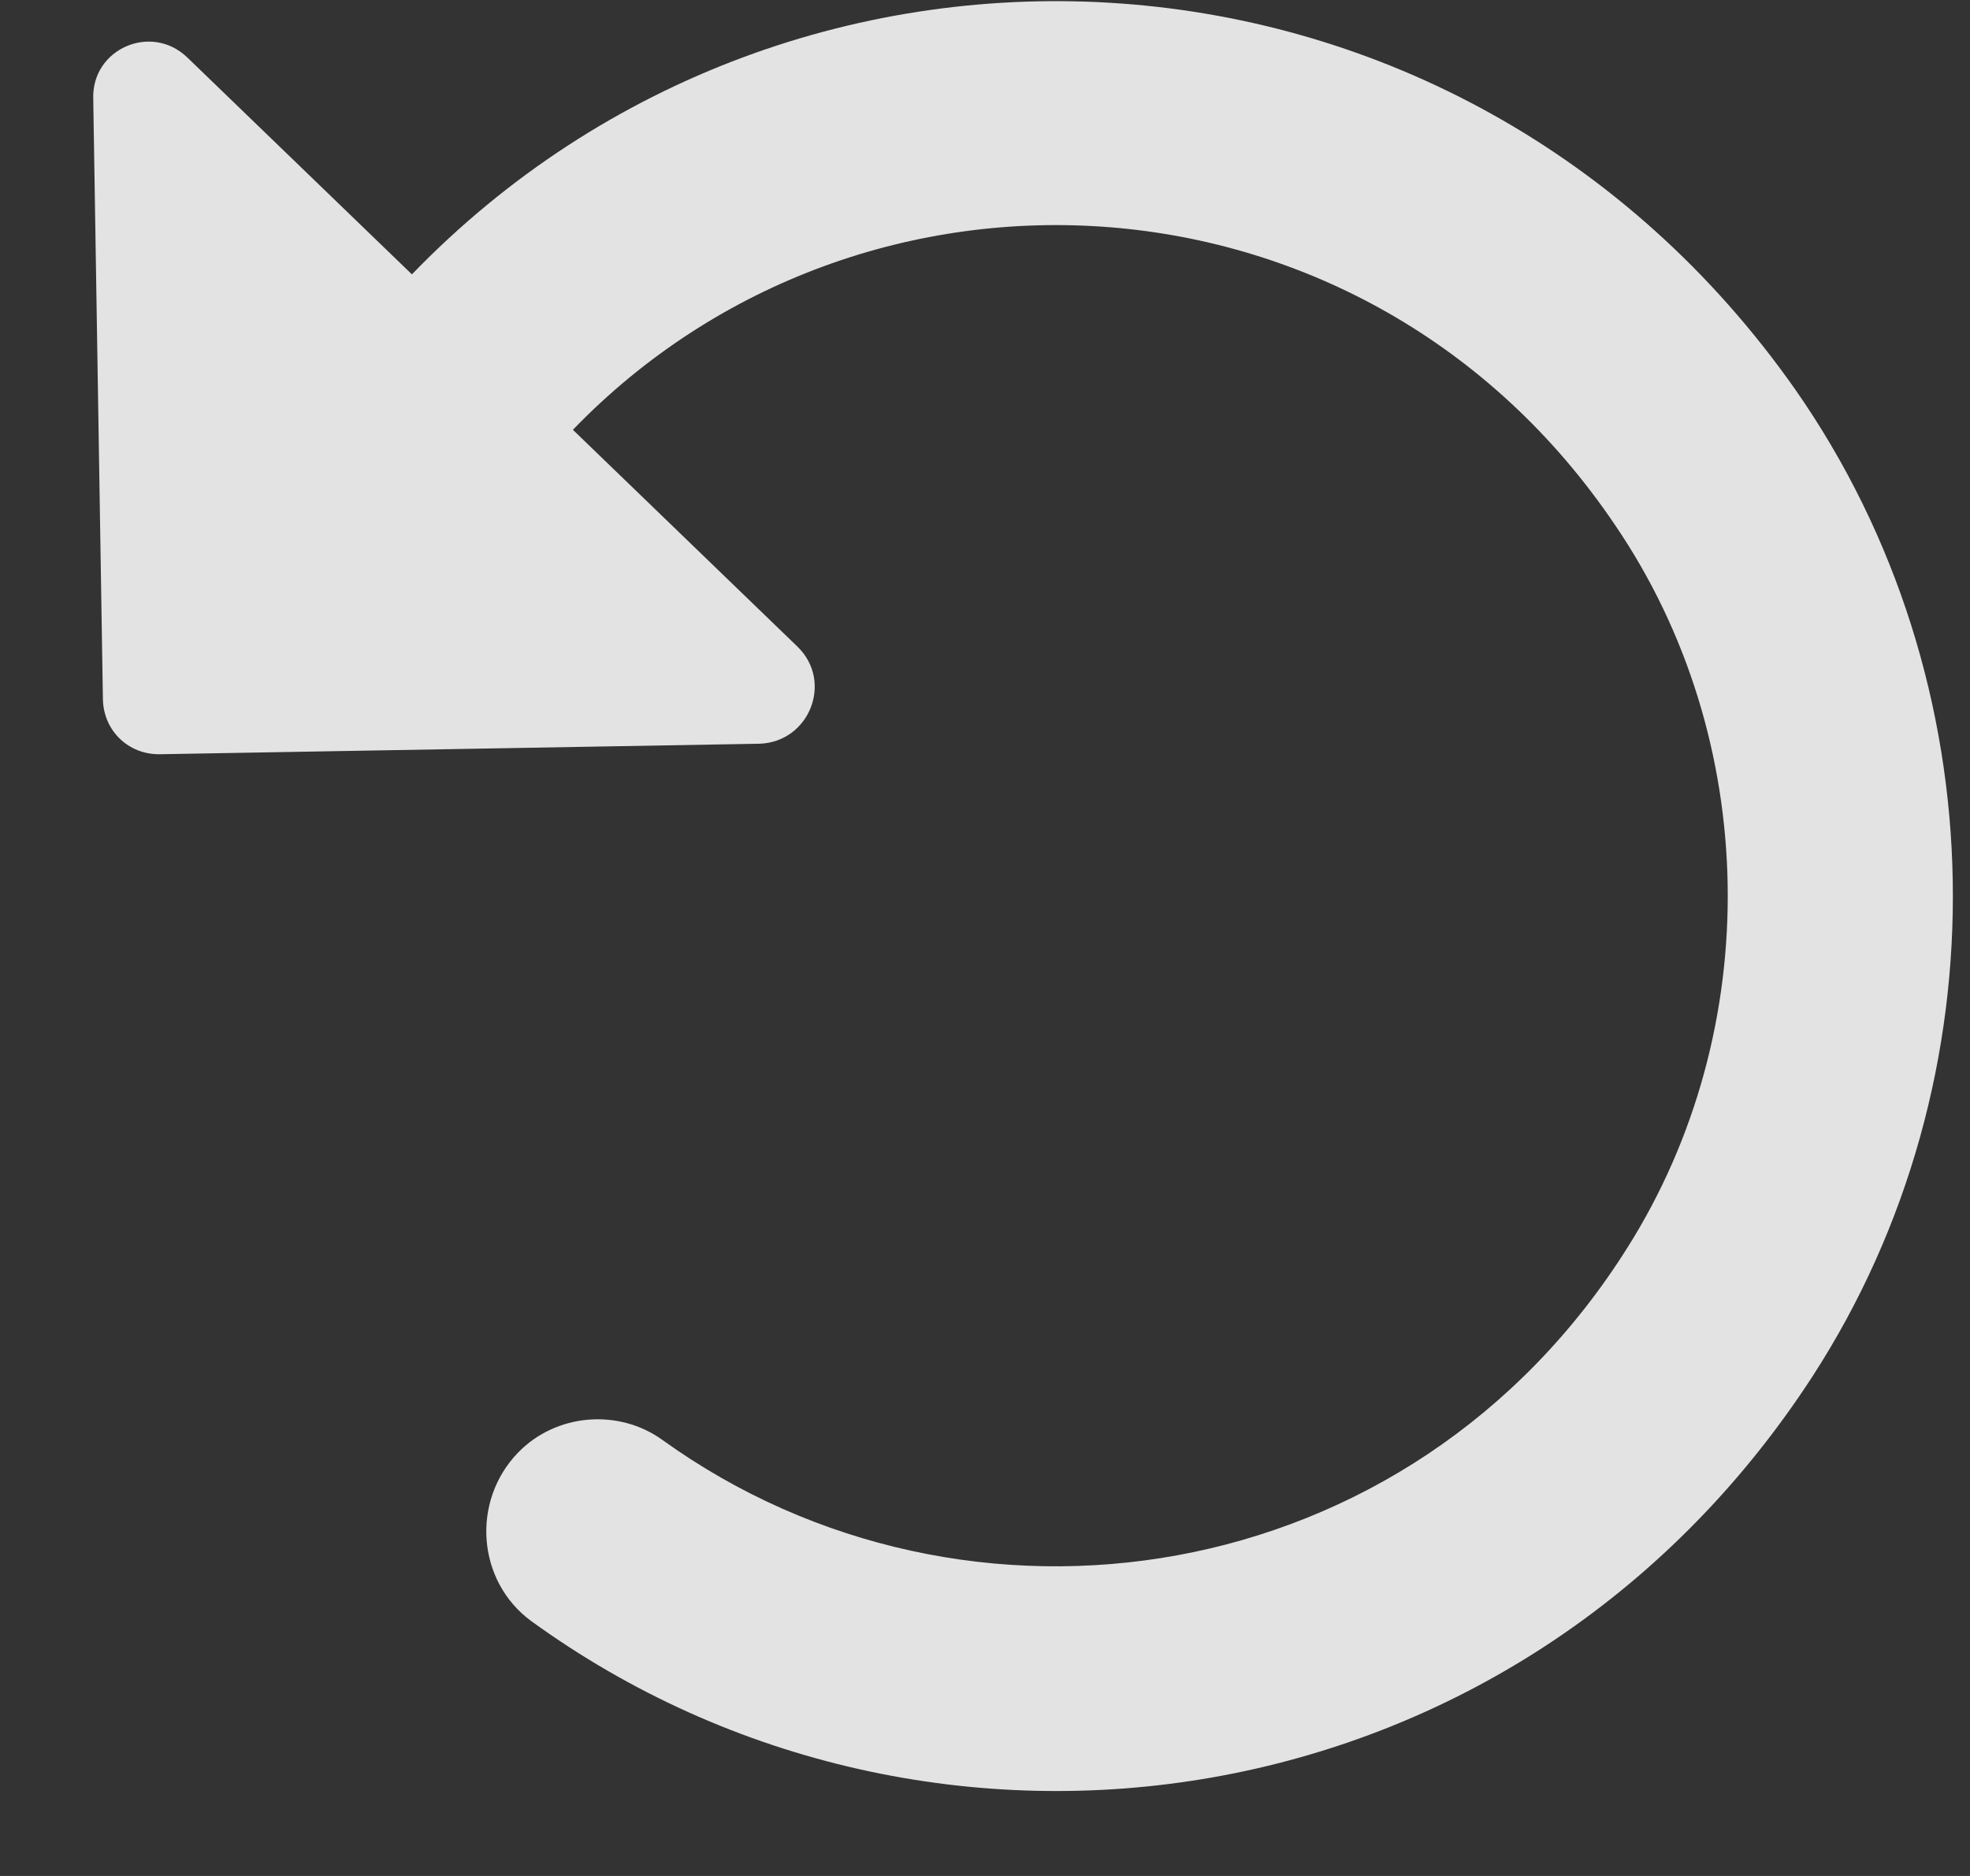 <svg width="21" height="20" viewBox="0 0 21 20" fill="none" xmlns="http://www.w3.org/2000/svg">
<rect x="0" y="0" width="21" height="20" fill="#333333" stroke="none"/>
<path d="M4.391 2.925L1.998 0.614C1.612 0.241 0.976 0.522 0.994 1.053L1.097 7.453C1.103 7.79 1.369 8.047 1.706 8.041L8.097 7.929C8.628 7.911 8.886 7.266 8.5 6.893L6.107 4.582C9.197 1.383 14.574 1.685 17.214 5.594C18.772 7.878 18.818 10.972 17.349 13.3C15.035 16.983 10.299 17.682 7.062 15.352C6.593 15.014 5.927 15.068 5.521 15.488C5.024 16.003 5.081 16.854 5.662 17.282C9.942 20.387 16.192 19.493 19.321 14.674C21.382 11.492 21.308 7.26 19.137 4.152C15.557 -0.946 8.483 -1.312 4.391 2.925Z" fill="white" fill-opacity="0.86"/>
</svg>
